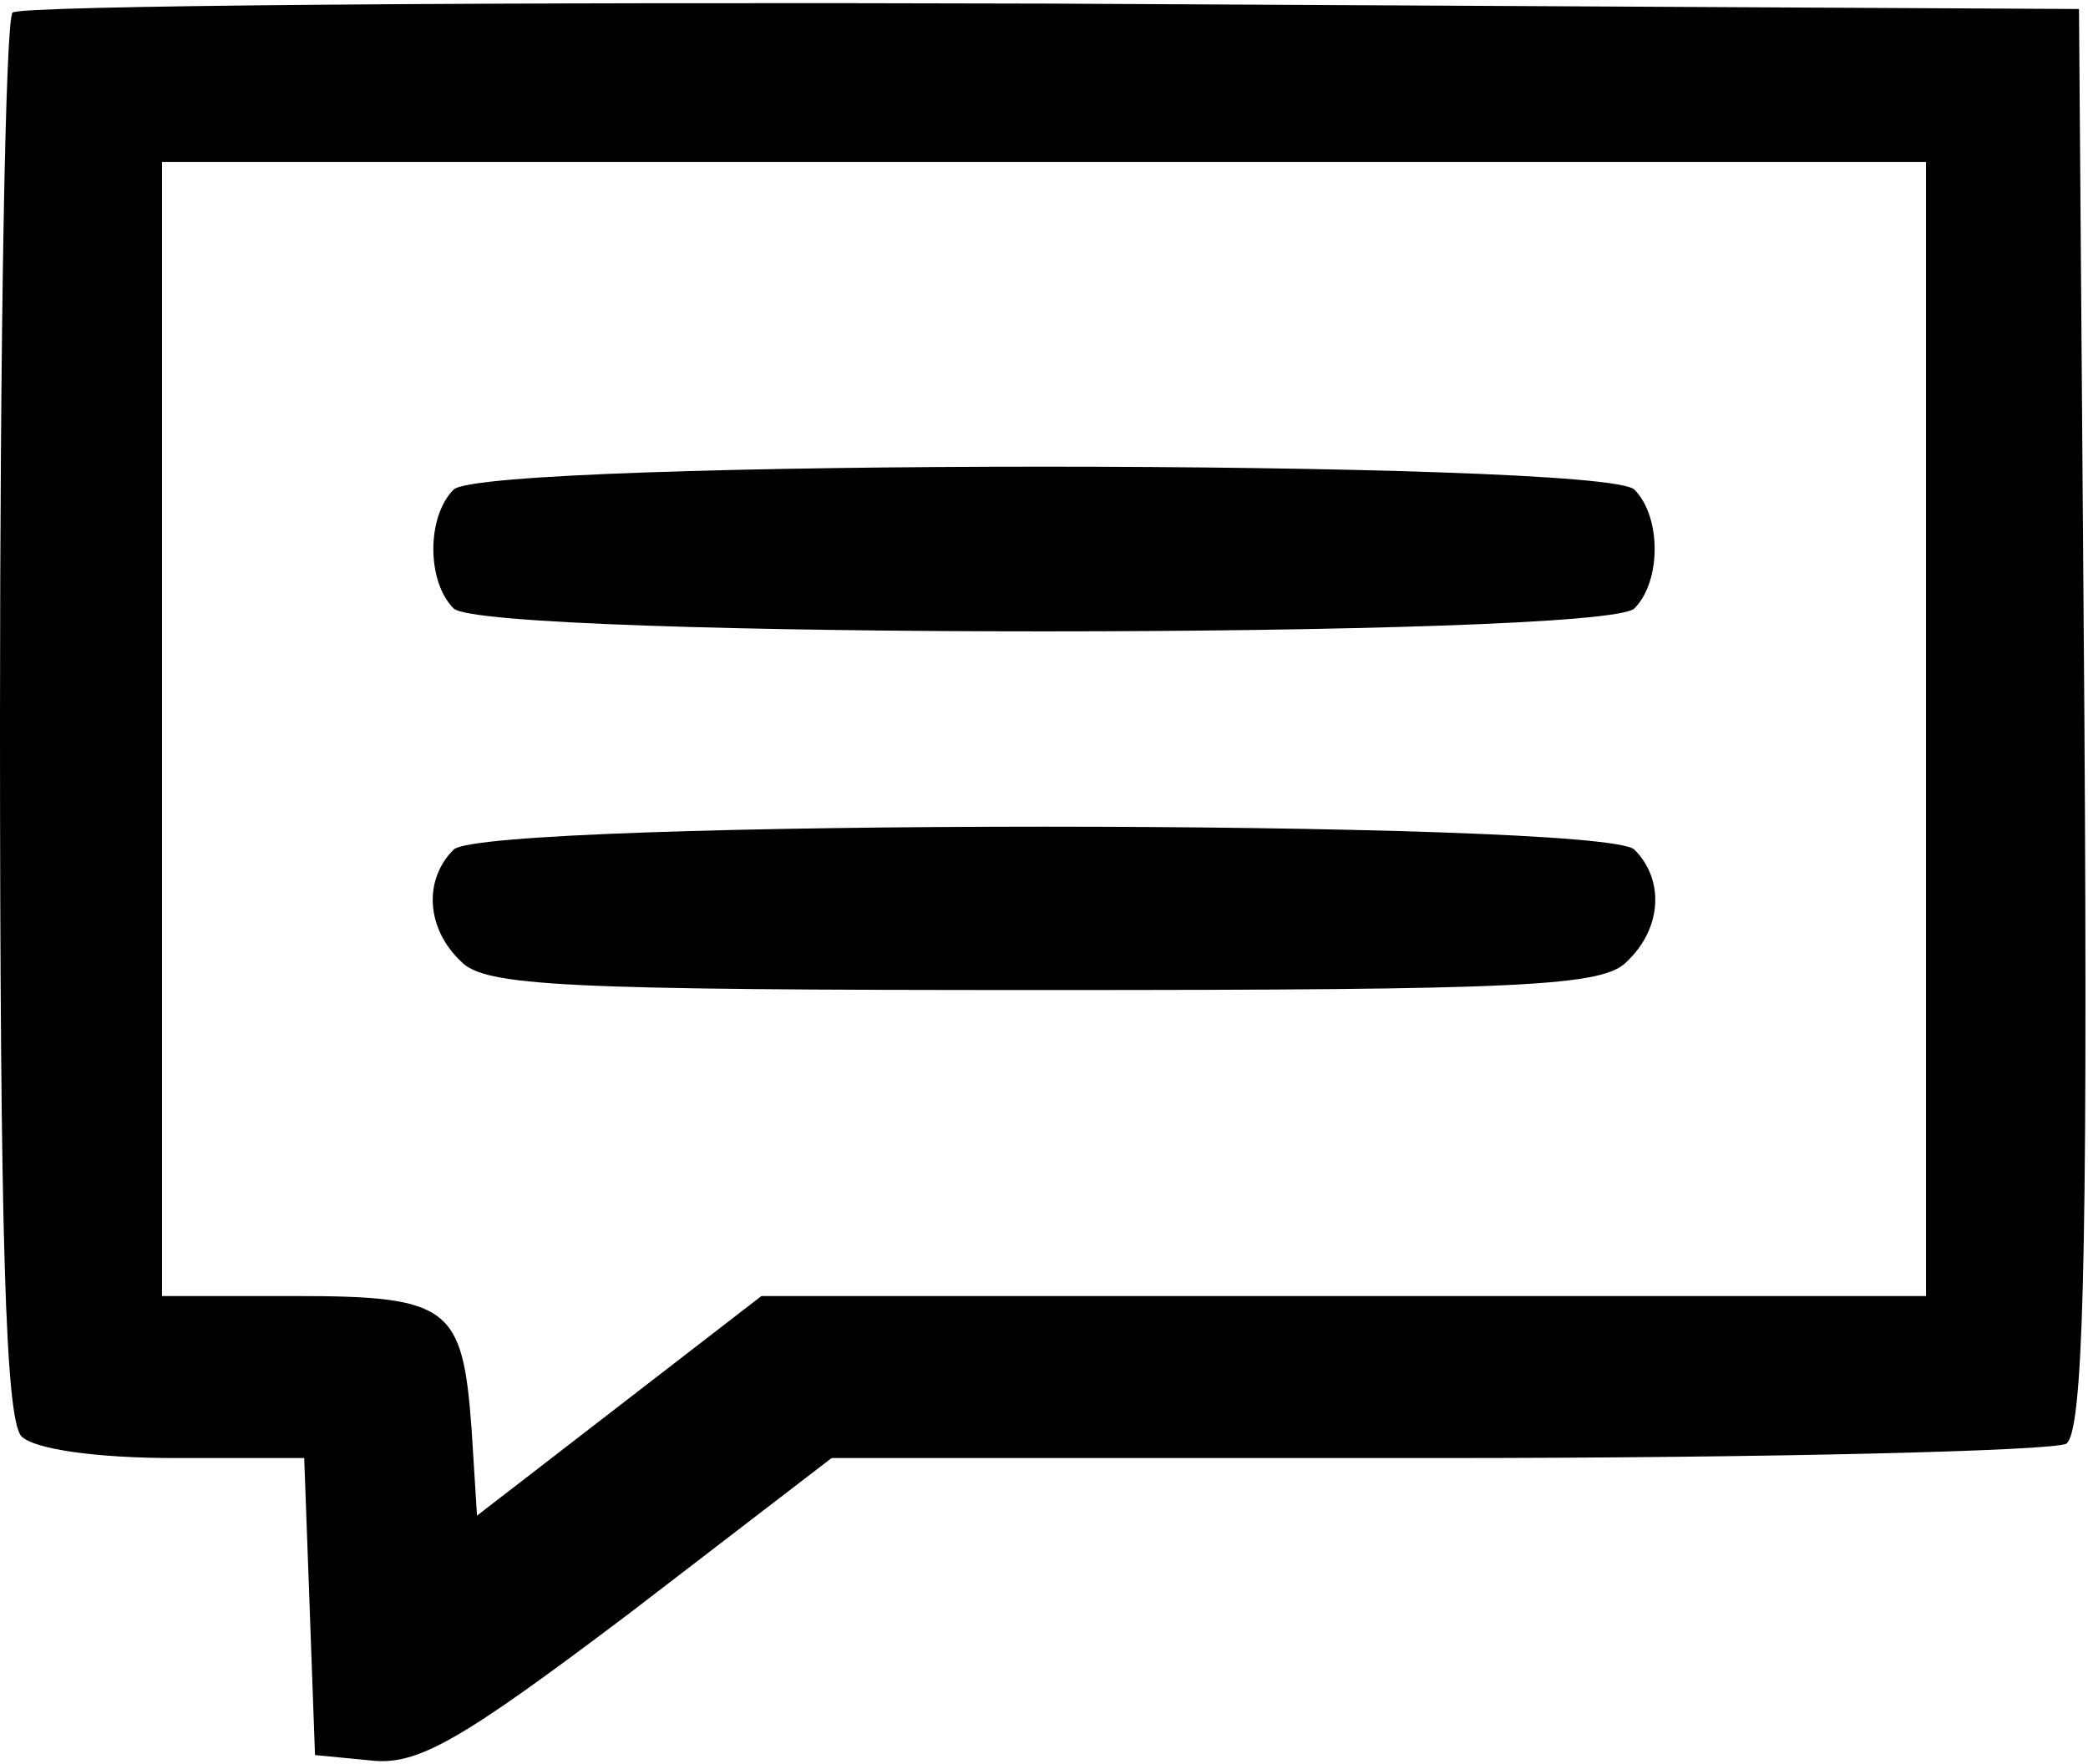 <?xml version="1.0" standalone="no"?>
<!DOCTYPE svg PUBLIC "-//W3C//DTD SVG 20010904//EN"
 "http://www.w3.org/TR/2001/REC-SVG-20010904/DTD/svg10.dtd">
<svg version="1.0" xmlns="http://www.w3.org/2000/svg"
 width="116pt" height="98pt" viewBox="0 0 116 98"
 preserveAspectRatio="xMidYMid meet">
<g transform="translate(0,98) scale(0.1,-0.1)"
fill="#000000" stroke="none">
<path d="M7 973 c-4 -3 -7 -180 -7 -393 0 -287 3 -389 12 -398 7 -7 41 -12 85
-12 l72 0 3 -82 3 -83 31 -3 c26 -3 50 11 144 82 l112 86 337 0 c185 0 342 4
349 8 9 7 12 94 10 403 l-3 394 -571 3 c-314 1 -574 -1 -577 -5z m1063 -398
l0 -315 -324 0 -323 0 -79 -61 -79 -61 -3 48 c-5 68 -12 74 -98 74 l-74 0 0
315 0 315 490 0 490 0 0 -315z"/>
<path d="M252 708 c-15 -15 -15 -51 0 -66 17 -17 639 -17 656 0 15 15 15 51 0
66 -17 17 -639 17 -656 0z"/>
<path d="M252 508 c-17 -17 -15 -44 4 -62 13 -14 57 -16 324 -16 267 0 311 2
324 16 19 18 21 45 4 62 -17 17 -639 17 -656 0z"/>
</g>
</svg>
